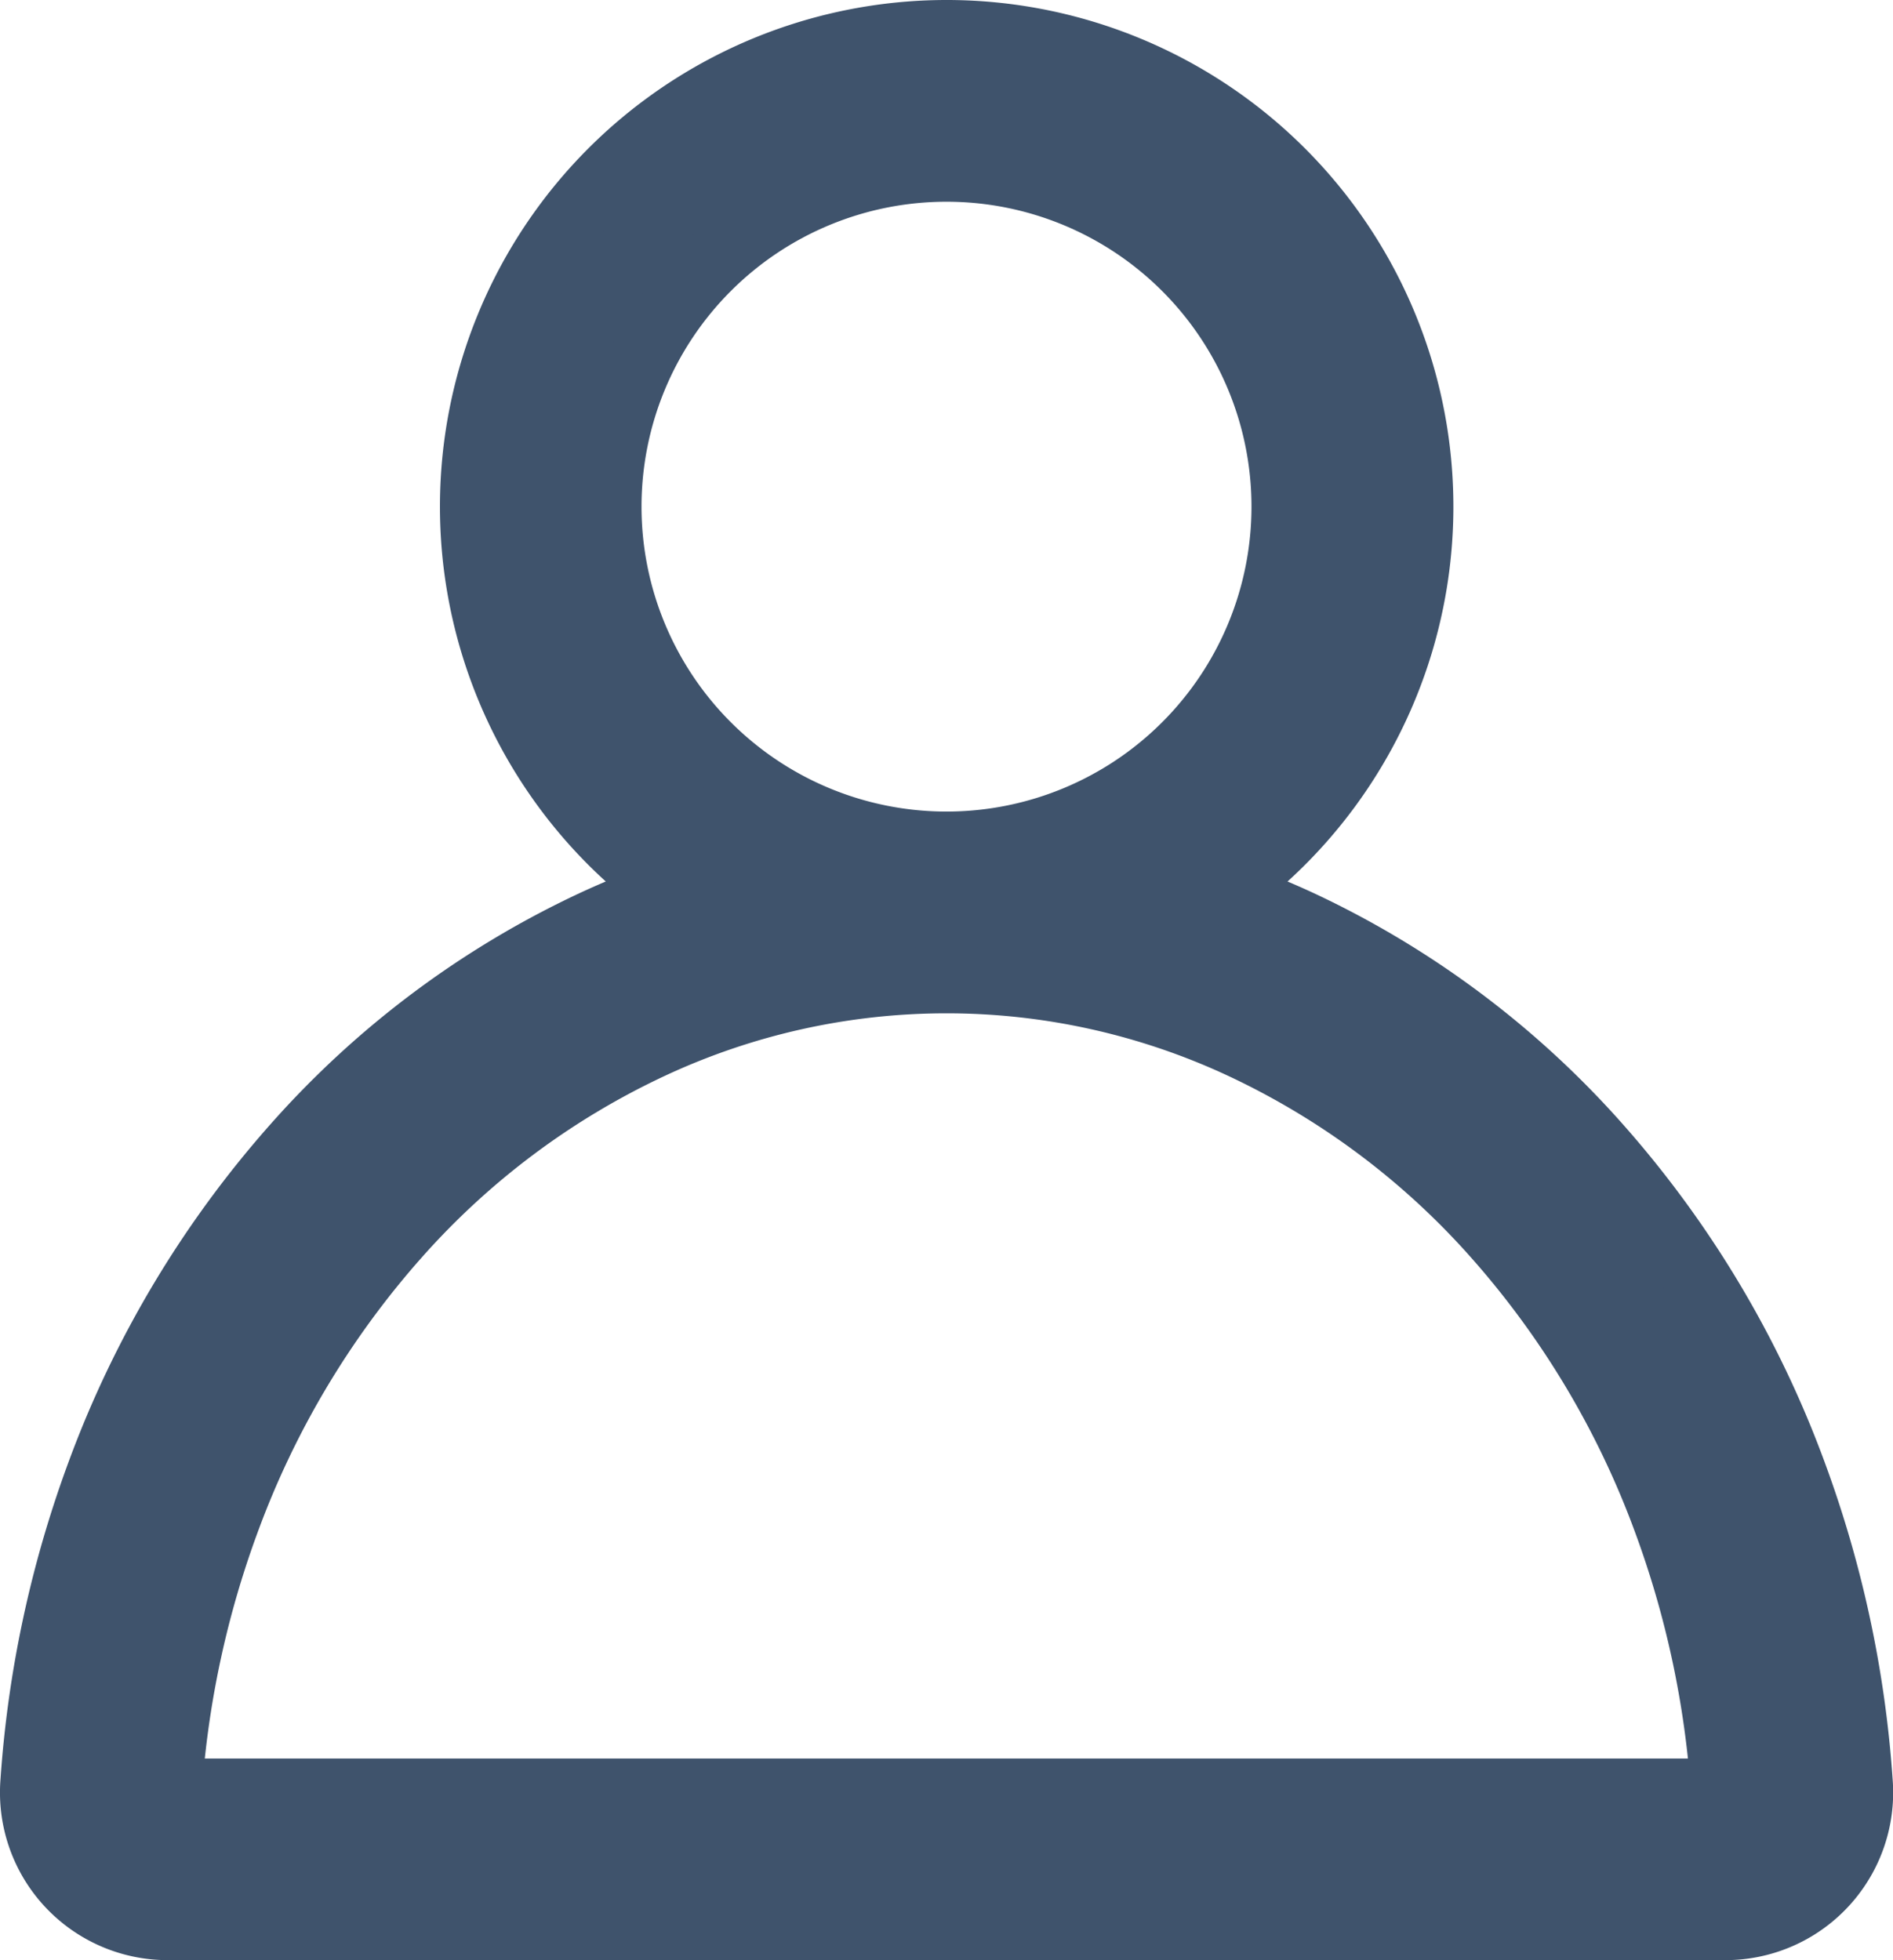 <svg xmlns="http://www.w3.org/2000/svg" width="28.484" height="29.5" viewBox="0 0 28.484 29.5">
  <path id="giris" d="M48.652,39.125a5.089,5.089,0,1,1,5.089,5.089A5.089,5.089,0,0,1,48.652,39.125ZM53.741,32A7.125,7.125,0,0,0,49.6,44.921q-.591.206-1.165.472a13.782,13.782,0,0,0-4.47,3.334A15.48,15.48,0,0,0,41,53.675a16.66,16.66,0,0,0-.995,4.642A2.023,2.023,0,0,0,42,60.5H65.479a2.023,2.023,0,0,0,2-2.183,16.657,16.657,0,0,0-.995-4.642,15.481,15.481,0,0,0-2.962-4.948,13.783,13.783,0,0,0-4.47-3.334q-.573-.265-1.165-.472A7.125,7.125,0,0,0,53.741,32ZM49.286,47.241a10.513,10.513,0,0,1,8.91,0A11.747,11.747,0,0,1,62,50.085a13.445,13.445,0,0,1,2.57,4.3,14.624,14.624,0,0,1,.872,4.074s0,.005,0,.007H42.036s0,0,0-.007a14.625,14.625,0,0,1,.872-4.074,13.445,13.445,0,0,1,2.57-4.3A11.748,11.748,0,0,1,49.286,47.241Z" transform="translate(-39.499 -31.5)" fill="#3f536c" stroke="#3f536c" stroke-width="1"/>
</svg>
